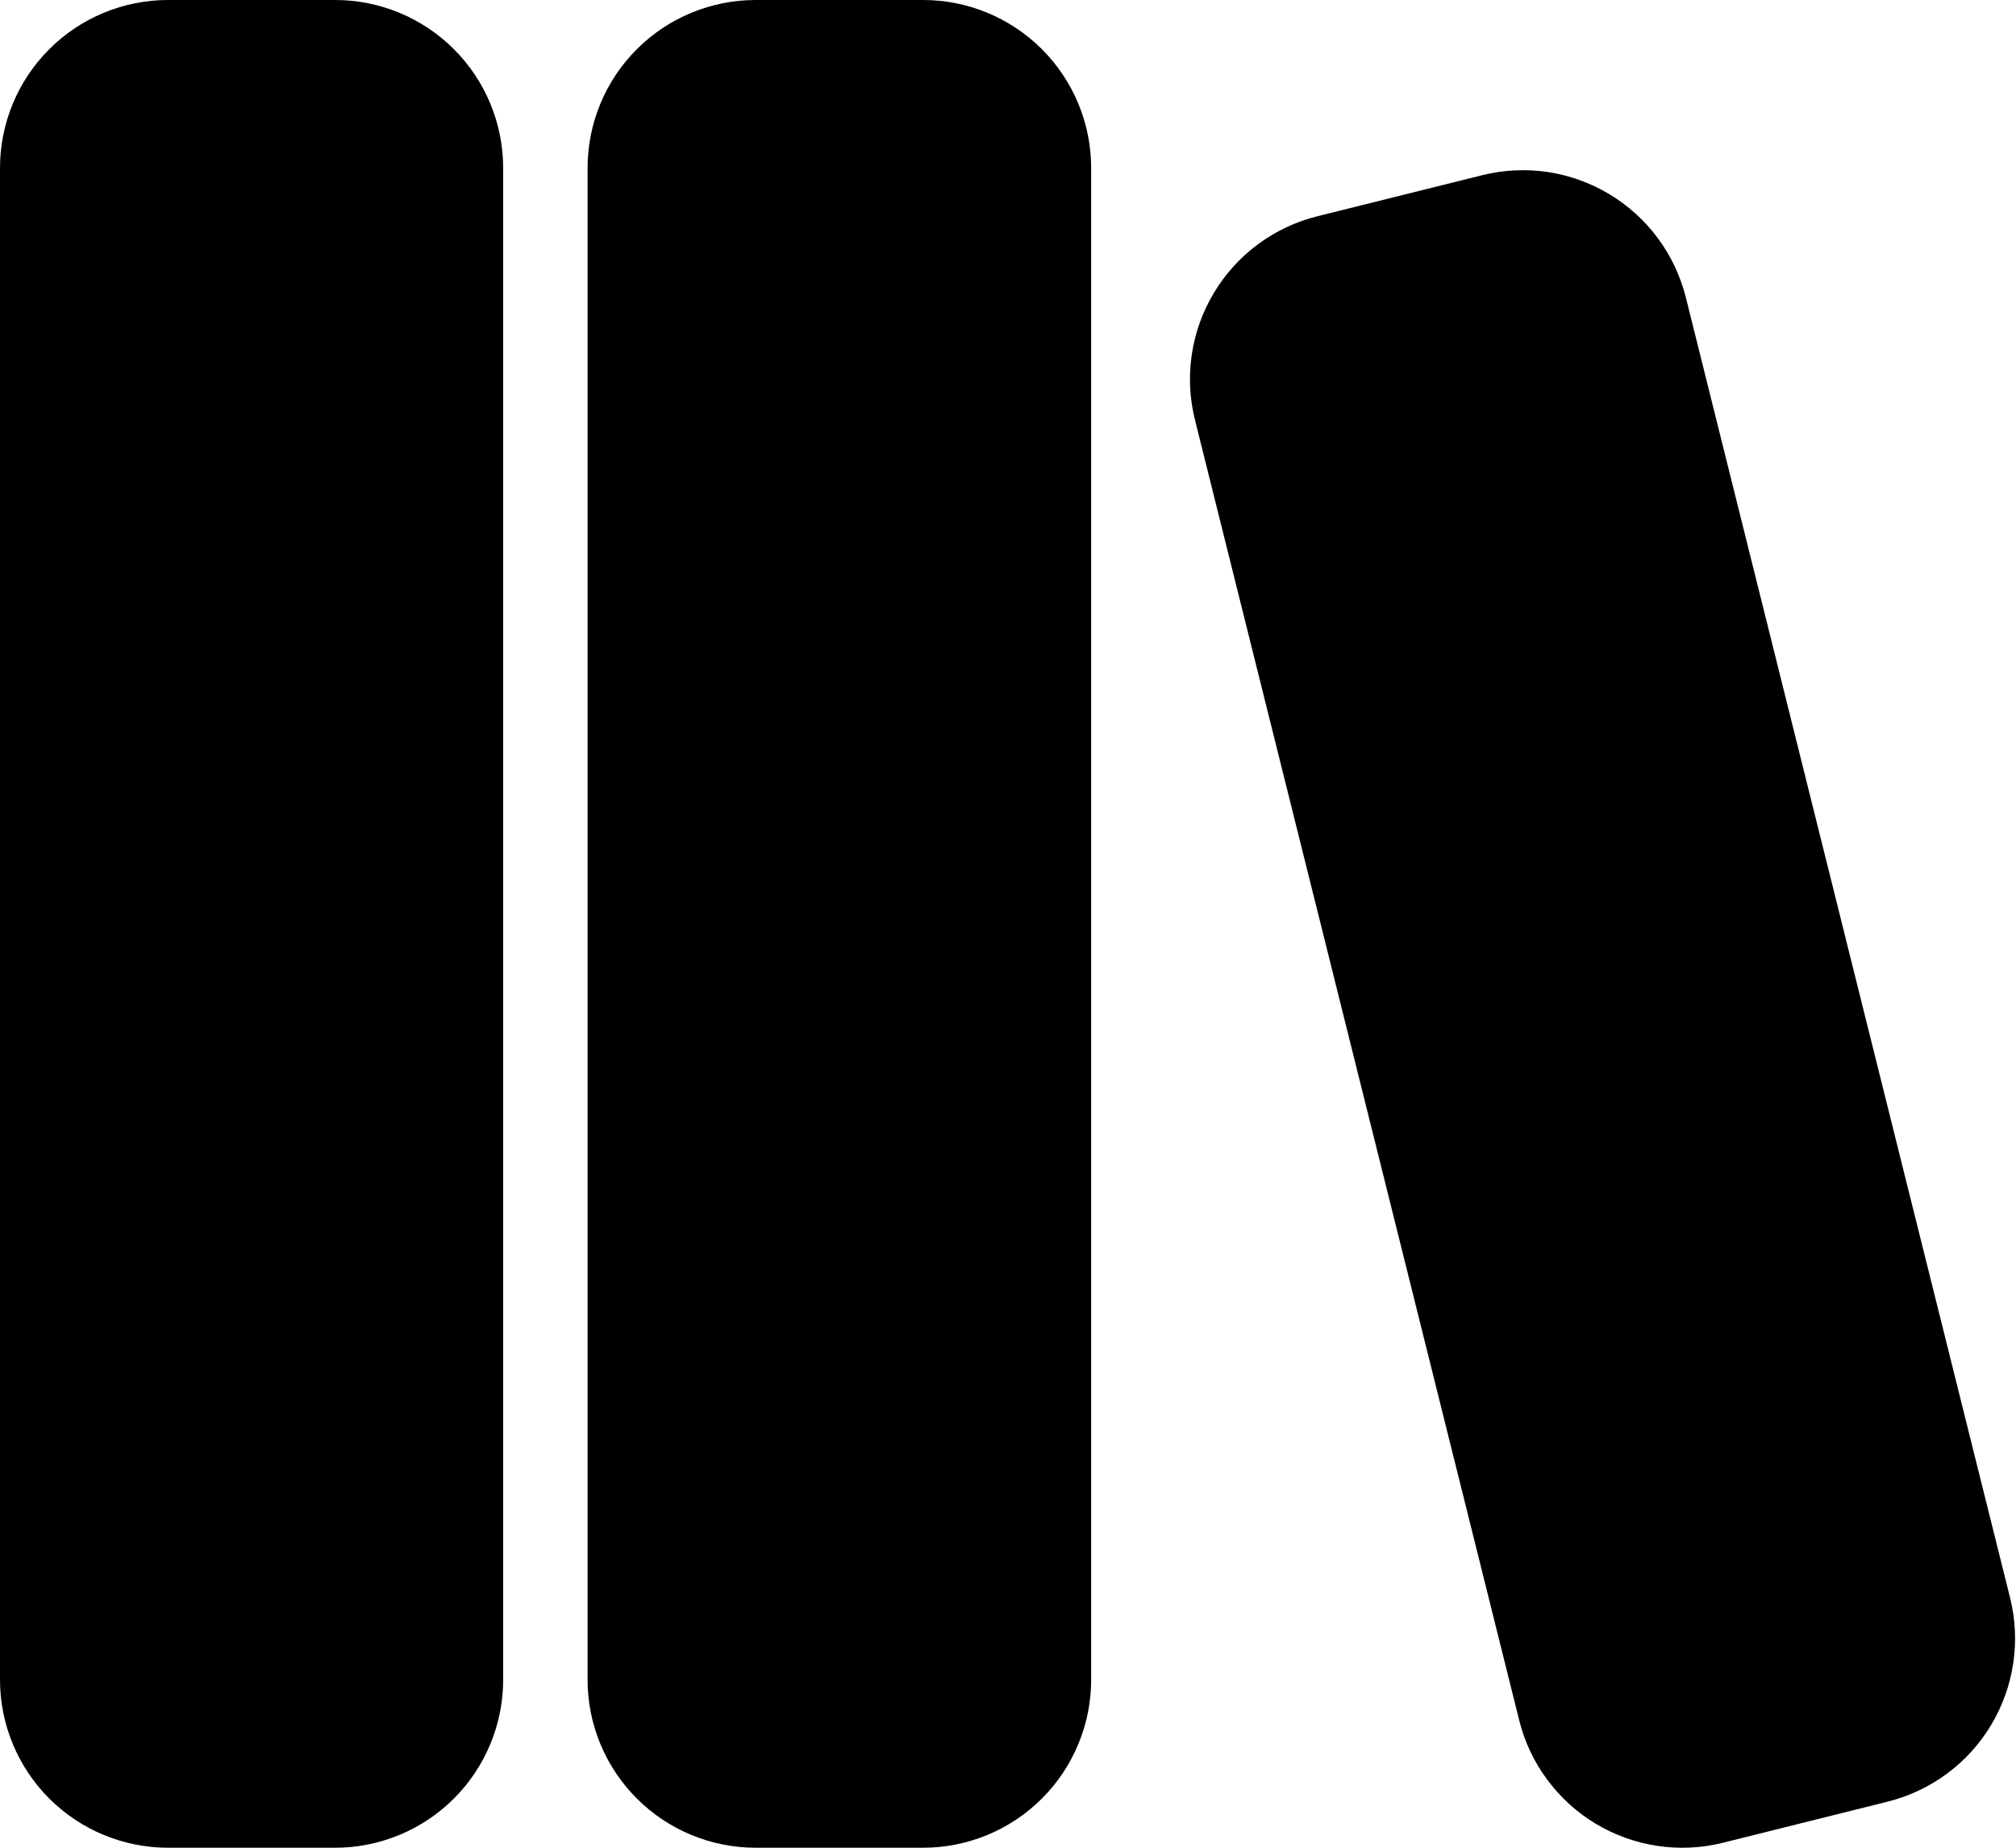 <svg width="24" height="22" viewBox="0 0 24 22" fill="none" xmlns="http://www.w3.org/2000/svg">
<path d="M3.99 0C4.52 0 5.029 0.211 5.404 0.586C5.779 0.961 5.99 1.47 5.99 2V20C5.99 20.53 5.779 21.039 5.404 21.414C5.029 21.789 4.52 22 3.99 22H2C1.47 22 0.961 21.789 0.586 21.414C0.211 21.039 0 20.53 0 20V2C0 1.47 0.211 0.961 0.586 0.586C0.961 0.211 1.47 0 2 0H3.99ZM10.99 0C11.52 0 12.029 0.211 12.404 0.586C12.779 0.961 12.99 1.47 12.99 2V20C12.99 20.53 12.779 21.039 12.404 21.414C12.029 21.789 11.52 22 10.99 22H8.995C8.465 22 7.956 21.789 7.581 21.414C7.206 21.039 6.995 20.53 6.995 20V2C6.995 1.47 7.206 0.961 7.581 0.586C7.956 0.211 8.465 0 8.995 0H10.99ZM20.07 3.543L23.93 19.026C24.058 19.541 23.976 20.085 23.703 20.54C23.43 20.995 22.988 21.322 22.473 21.451L20.51 21.941C20.255 22.005 19.99 22.017 19.73 21.978C19.471 21.939 19.221 21.849 18.996 21.714C18.771 21.579 18.575 21.4 18.419 21.189C18.262 20.978 18.149 20.738 18.086 20.483L14.226 5C14.162 4.745 14.149 4.48 14.188 4.221C14.227 3.961 14.316 3.711 14.452 3.486C14.587 3.261 14.765 3.064 14.976 2.908C15.187 2.752 15.427 2.639 15.682 2.575L17.645 2.086C17.9 2.022 18.165 2.01 18.425 2.048C18.684 2.087 18.934 2.177 19.159 2.312C19.384 2.447 19.581 2.626 19.737 2.837C19.893 3.048 20.006 3.288 20.07 3.543Z" fill="currentColor"/>
</svg>
